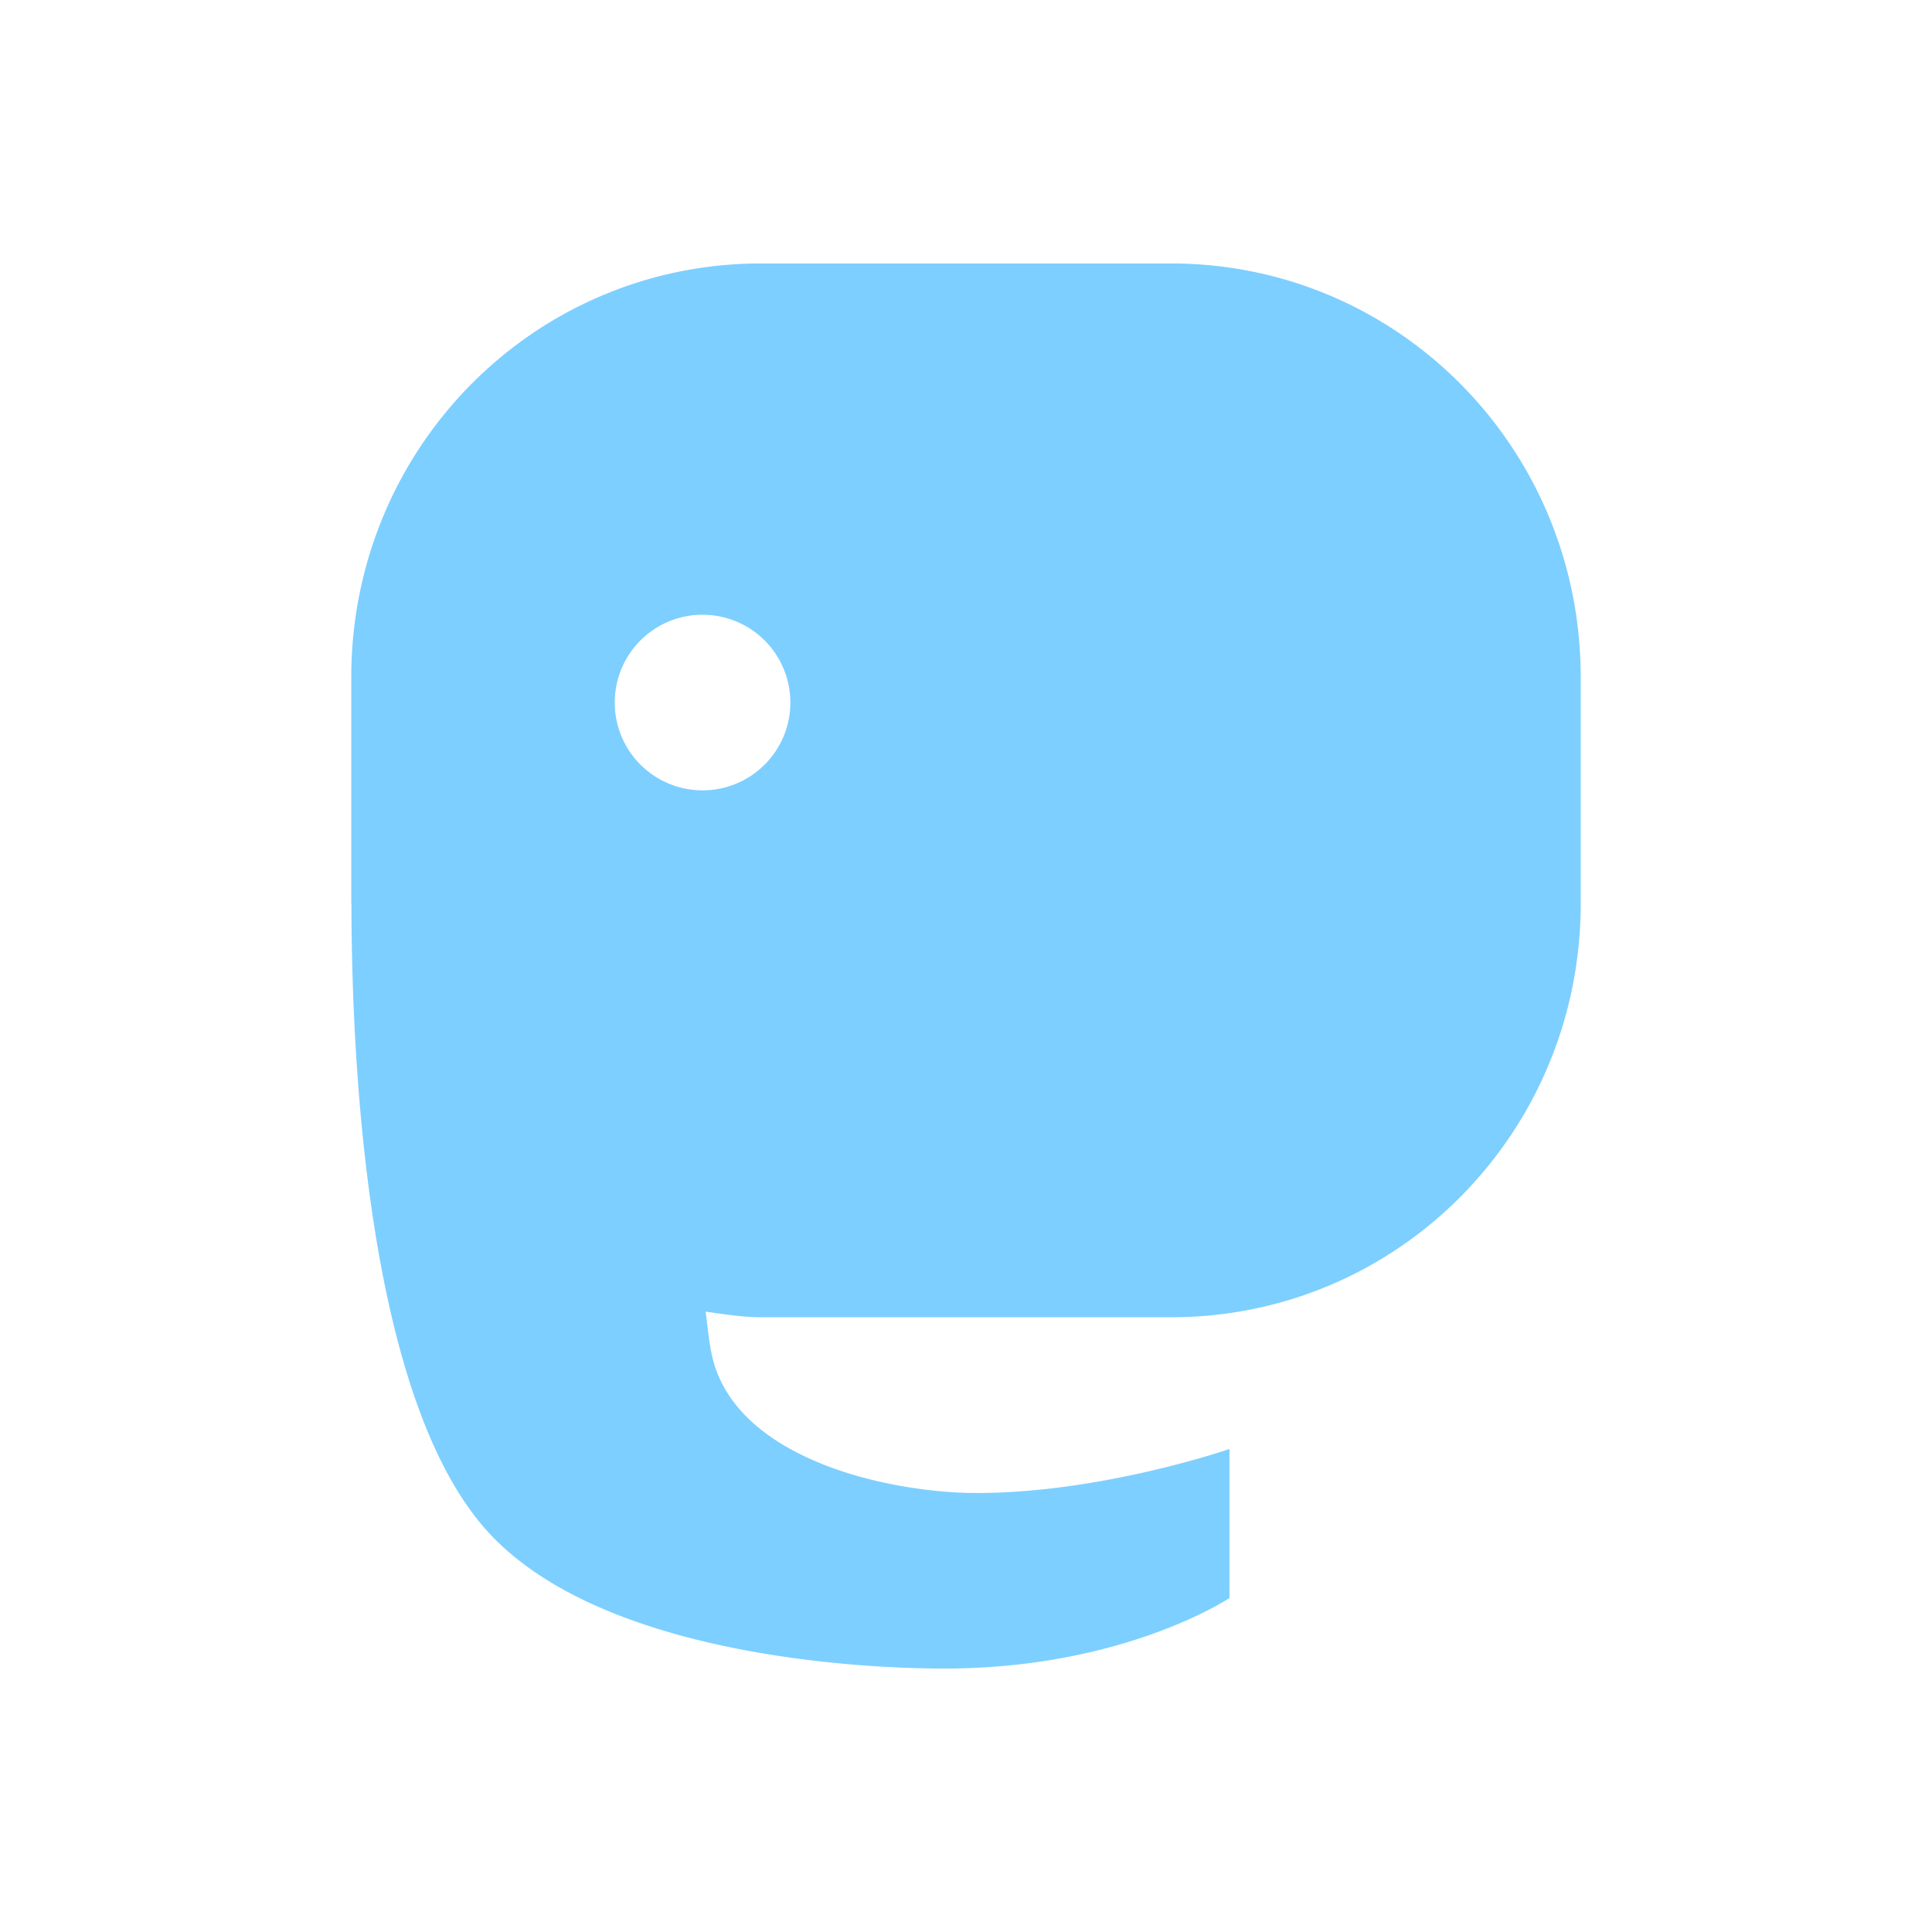 <svg xmlns="http://www.w3.org/2000/svg" width="22" height="22" version="1.1">
 <defs>
  <style id="current-color-scheme" type="text/css">
   .ColorScheme-Text { color:#7dcfff; } .ColorScheme-Highlight { color:#4285f4; } .ColorScheme-NeutralText { color:#ff9800; } .ColorScheme-PositiveText { color:#4caf50; } .ColorScheme-NegativeText { color:#f44336; }
  </style>
 </defs>
 <path style="fill:currentColor" class="ColorScheme-Text" d="M 8.666,3 C 6.081,3 4,5.102 4,7.713 v 2.574 c 0,0.003 0.002,0.006 0.002,0.01 0.002,1.723 0.164,5.563 1.521,7.109 C 6.747,18.8 9.599,19 10.752,19 c 2.049,0 3.248,-0.803 3.248,-0.803 V 16.5 c 0,0 -1.521,0.526 -2.98,0.5 C 9.97,16.971 8.325,16.56 8.1,15.4 8.07,15.257 8.057,15.091 8.035,14.936 8.244,14.964 8.449,15 8.666,15 h 4.668 c 2.585,0 4.666,-2.102 4.666,-4.713 V 7.713 C 18,5.102 15.919,3 13.334,3 Z M 8,7 a 1,1 0 0 1 1,1 1,1 0 0 1 -1,1 1,1 0 0 1 -1,-1 1,1 0 0 1 1,-1 z"/>
</svg>
